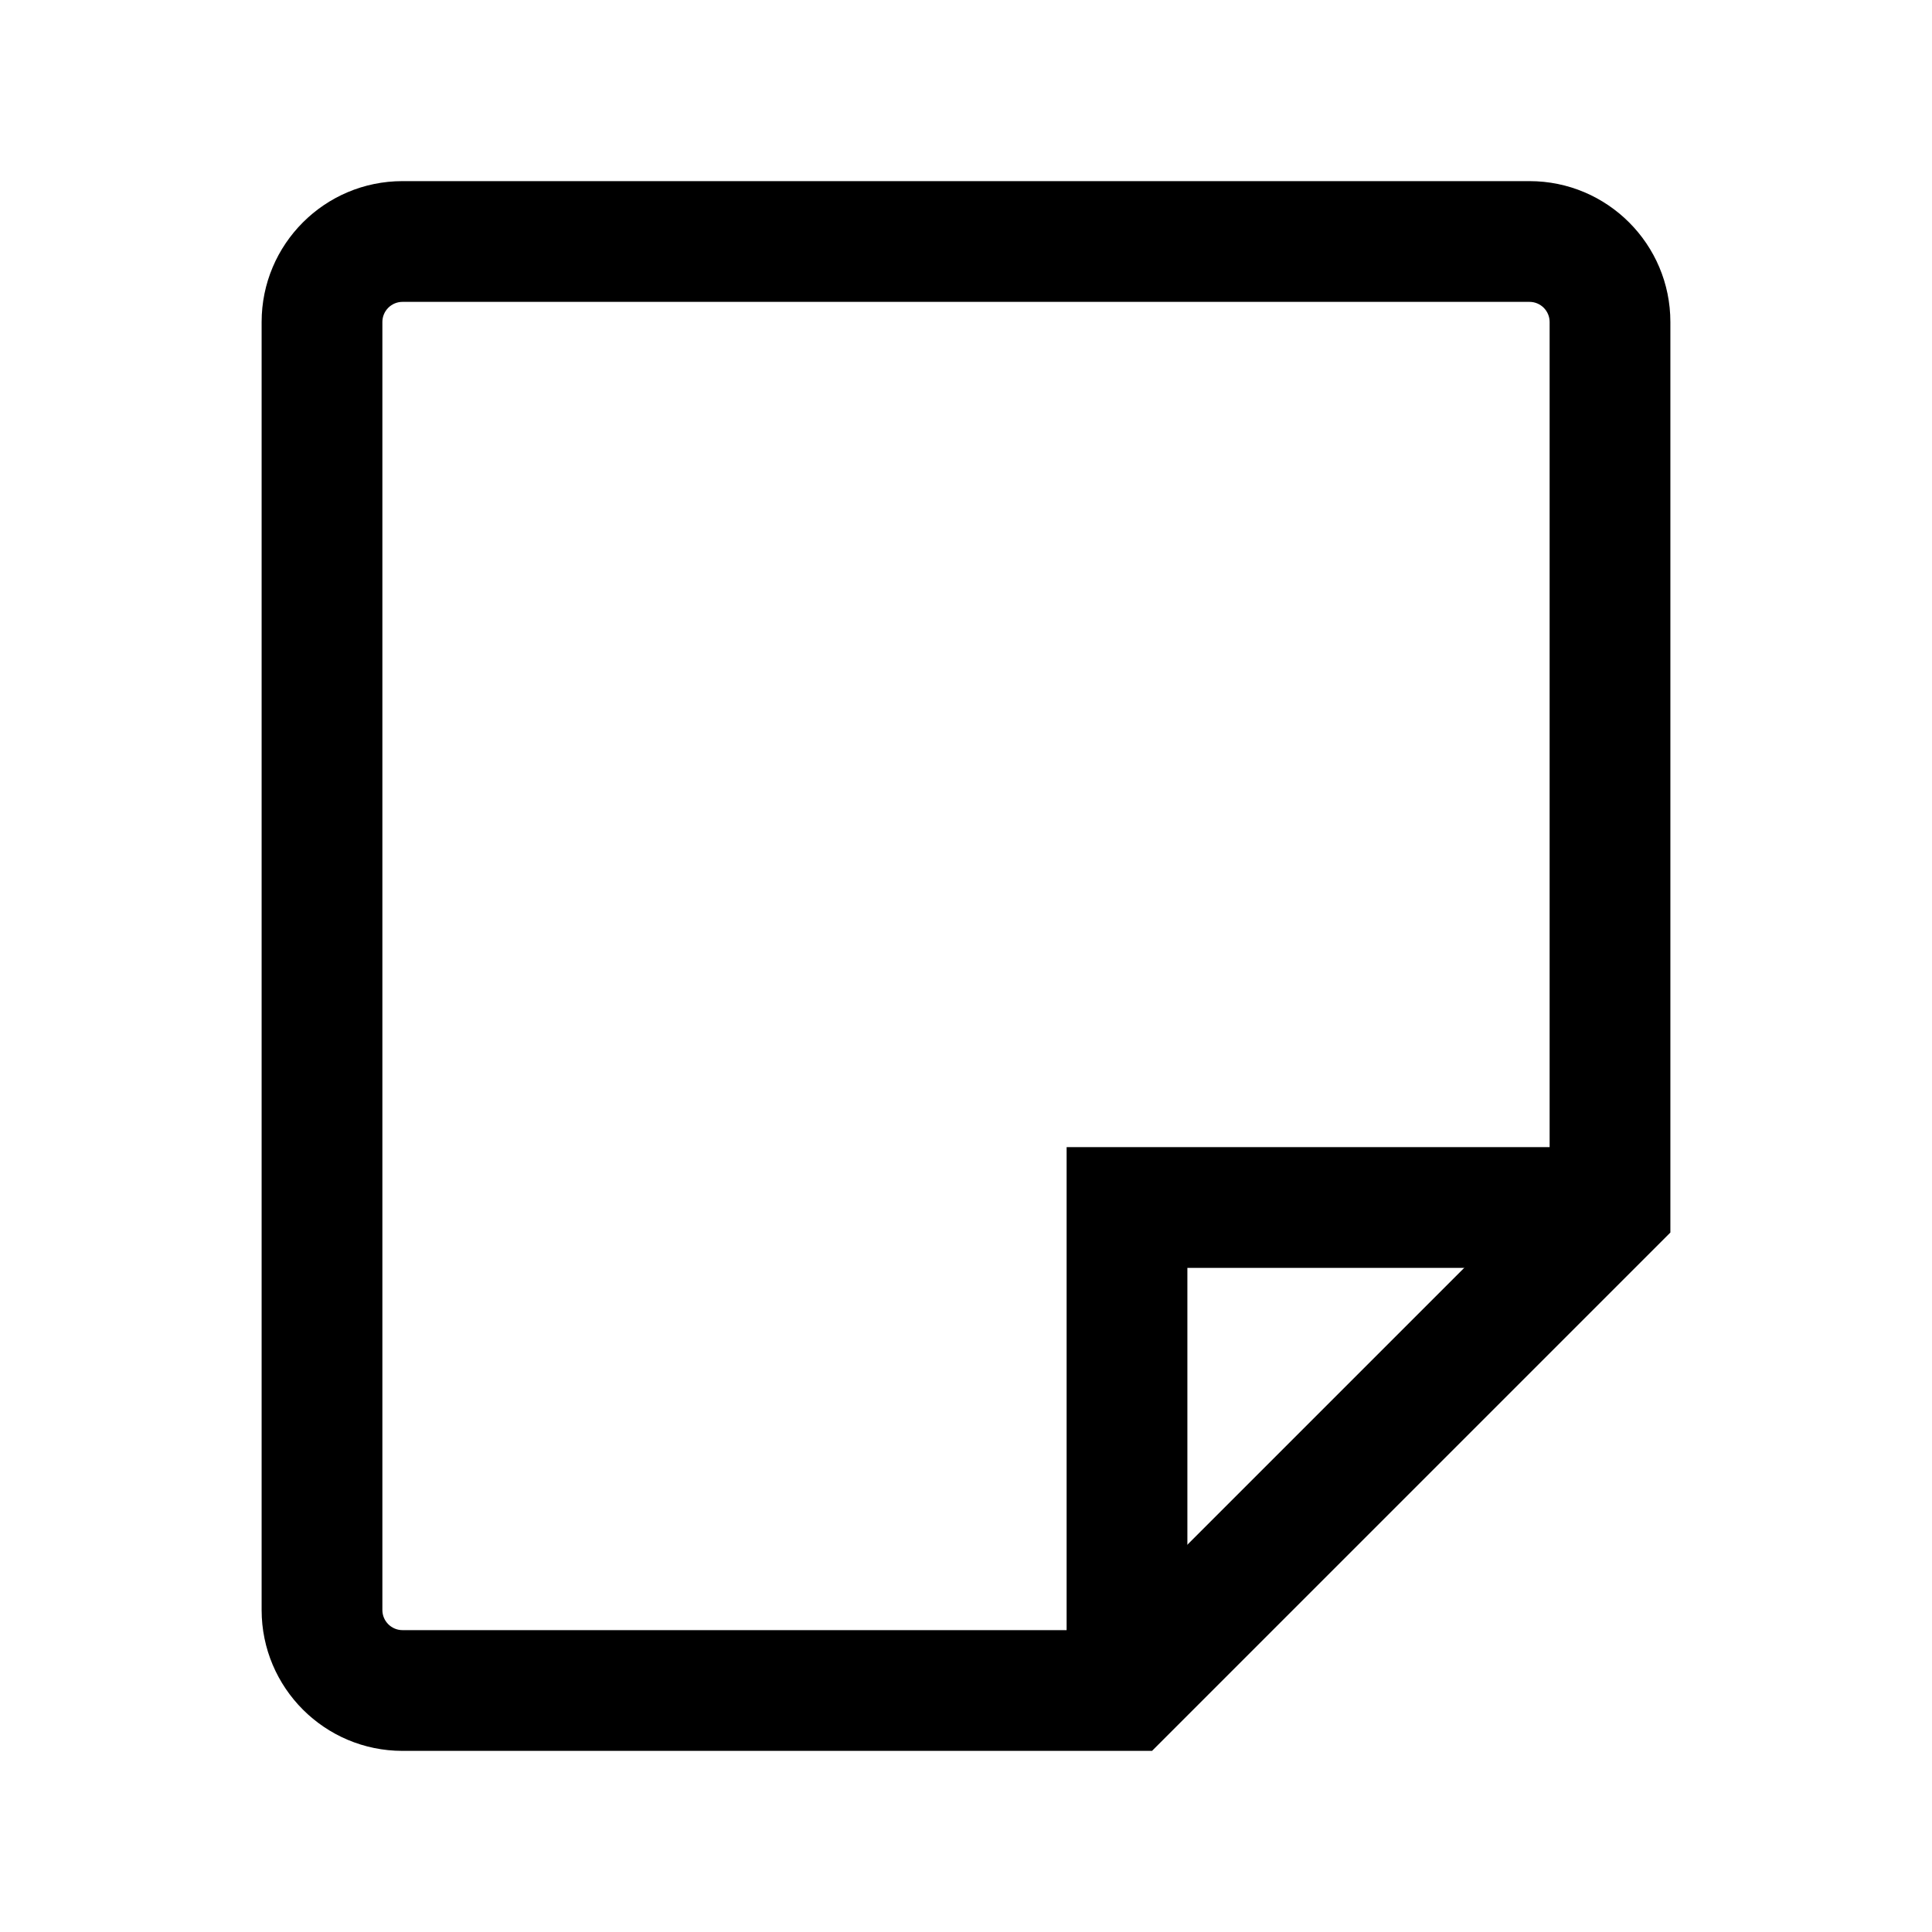 <svg width="24" height="24" viewBox="0 0 24 24" fill="none" xmlns="http://www.w3.org/2000/svg">
<path fill-rule="evenodd" clip-rule="evenodd" d="M5 3.75C4.862 3.75 4.75 3.862 4.75 4V20C4.75 20.138 4.862 20.25 5 20.25H13.689L19.25 14.689V4C19.25 3.862 19.138 3.75 19 3.75H5ZM3.25 4C3.25 3.034 4.034 2.25 5 2.25H19C19.966 2.25 20.75 3.034 20.75 4V15.311L14.311 21.75H5C4.034 21.75 3.25 20.966 3.25 20V4Z" fill="black"/>
<path fill-rule="evenodd" clip-rule="evenodd" d="M13.25 14.25H20V15.75H14.75V21H13.25V14.25Z" fill="black"/>
</svg>
